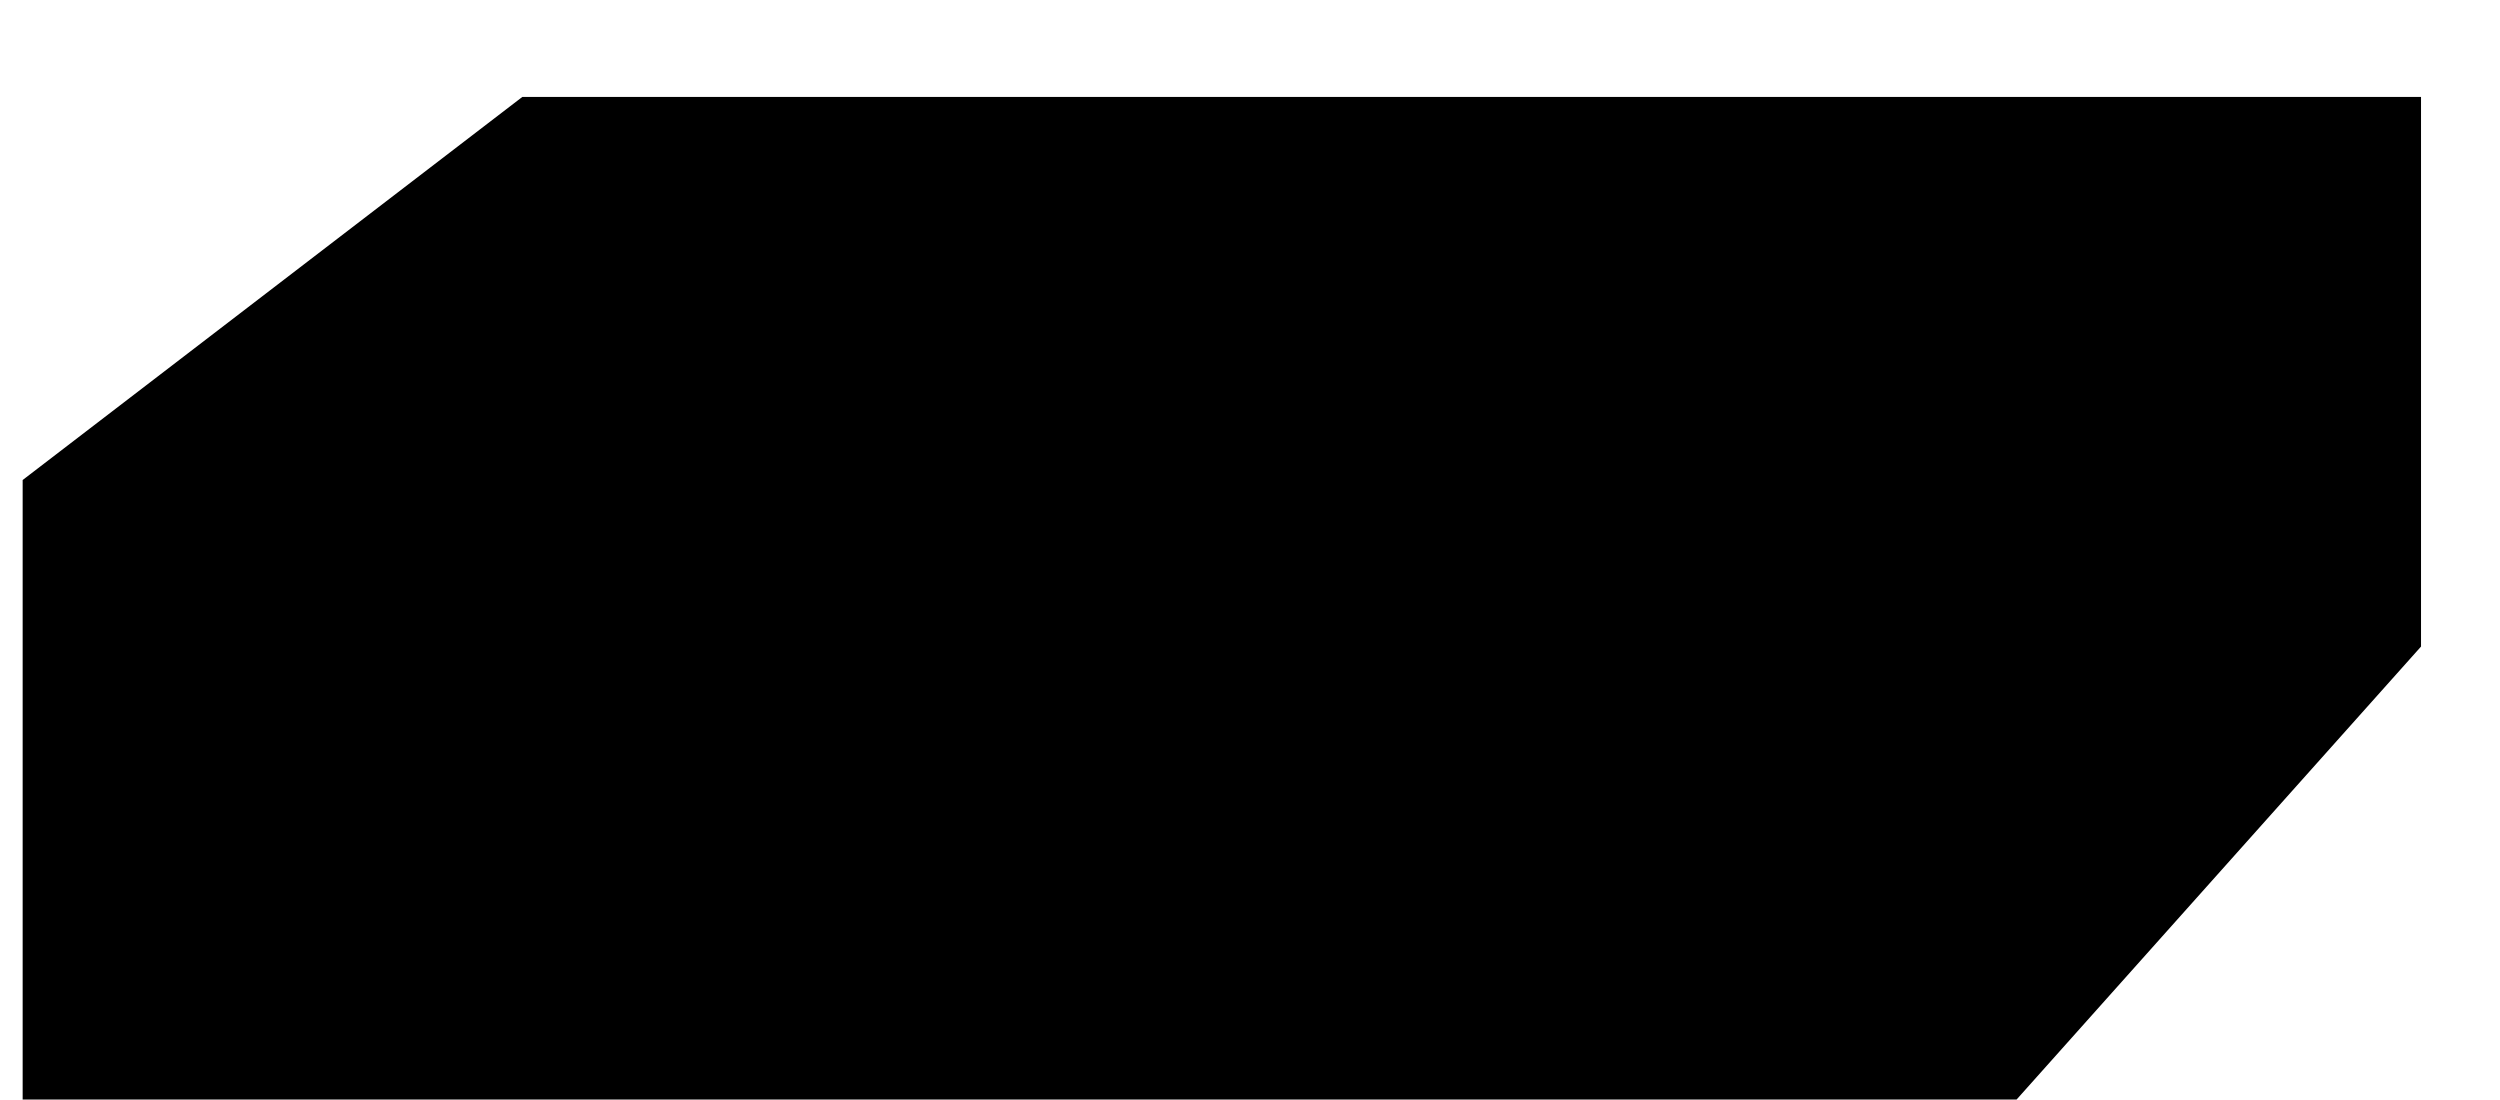 <?xml version="1.0" standalone="no"?>
<!DOCTYPE svg PUBLIC "-//W3C//DTD SVG 1.0//EN"
    "http://www.w3.org/TR/2001/REC-SVG-20010904/DTD/svg10.dtd">
<?xml-stylesheet type="text/css" href="..\cisco_network.css" ?>
<svg contentScriptType="text/ecmascript" zoomAndPan="magnify" xmlns:xlink="http://www.w3.org/1999/xlink" baseProfile="full"
    contentStyleType="text/css" enable-background="new" version="1.0" width="44.277" preserveAspectRatio="none"
    viewBox="203.01 -948.99 49.984 21.984" height="19.474" xmlns="http://www.w3.org/2000/svg"
    color-interpolation-filters="sRGB" x="0" y="1.5">
    <path stroke-width="2" d="M611,-2783 L611,-2821 L730,-2821 L730,-2783 L611,-2783 Z M755,-2844 L755,-2811 L730,-2783 
        L730,-2821 L611,-2821 L641,-2844 L755,-2844 Z" transform="matrix(0.333, 0, 0, 0.333, 0, 0)"/>
    <path fill="#000000" d="M731,-2821 L754,-2843 Z" transform="matrix(0.333, 0, 0, 0.333, 0, 0)" stroke="none"/>
    <path fill="none" stroke-width="2" d="M731,-2821 L754,-2843" transform="matrix(0.333, 0, 0, 0.333, 0, 0)"/>
    <path stroke-width="2" d="M650,-2794 L650,-2800 L623,-2800 L623,-2794 L650,-2794 Z" transform="matrix(0.333, 0, 0, 0.333, 0, 0)"/>
    <path fill="#000000" d="M688,-2809 L718,-2809 Z" transform="matrix(0.333, 0, 0, 0.333, 0, 0)" stroke="none"/>
    <path fill="none" stroke-width="2" d="M688,-2809 L718,-2809" transform="matrix(0.333, 0, 0, 0.333, 0, 0)"/>
    <path fill="#000000" d="M688,-2796 L718,-2796 Z" transform="matrix(0.333, 0, 0, 0.333, 0, 0)" stroke="none"/>
    <path fill="none" stroke-width="2" d="M688,-2796 L718,-2796" transform="matrix(0.333, 0, 0, 0.333, 0, 0)"/>
</svg>